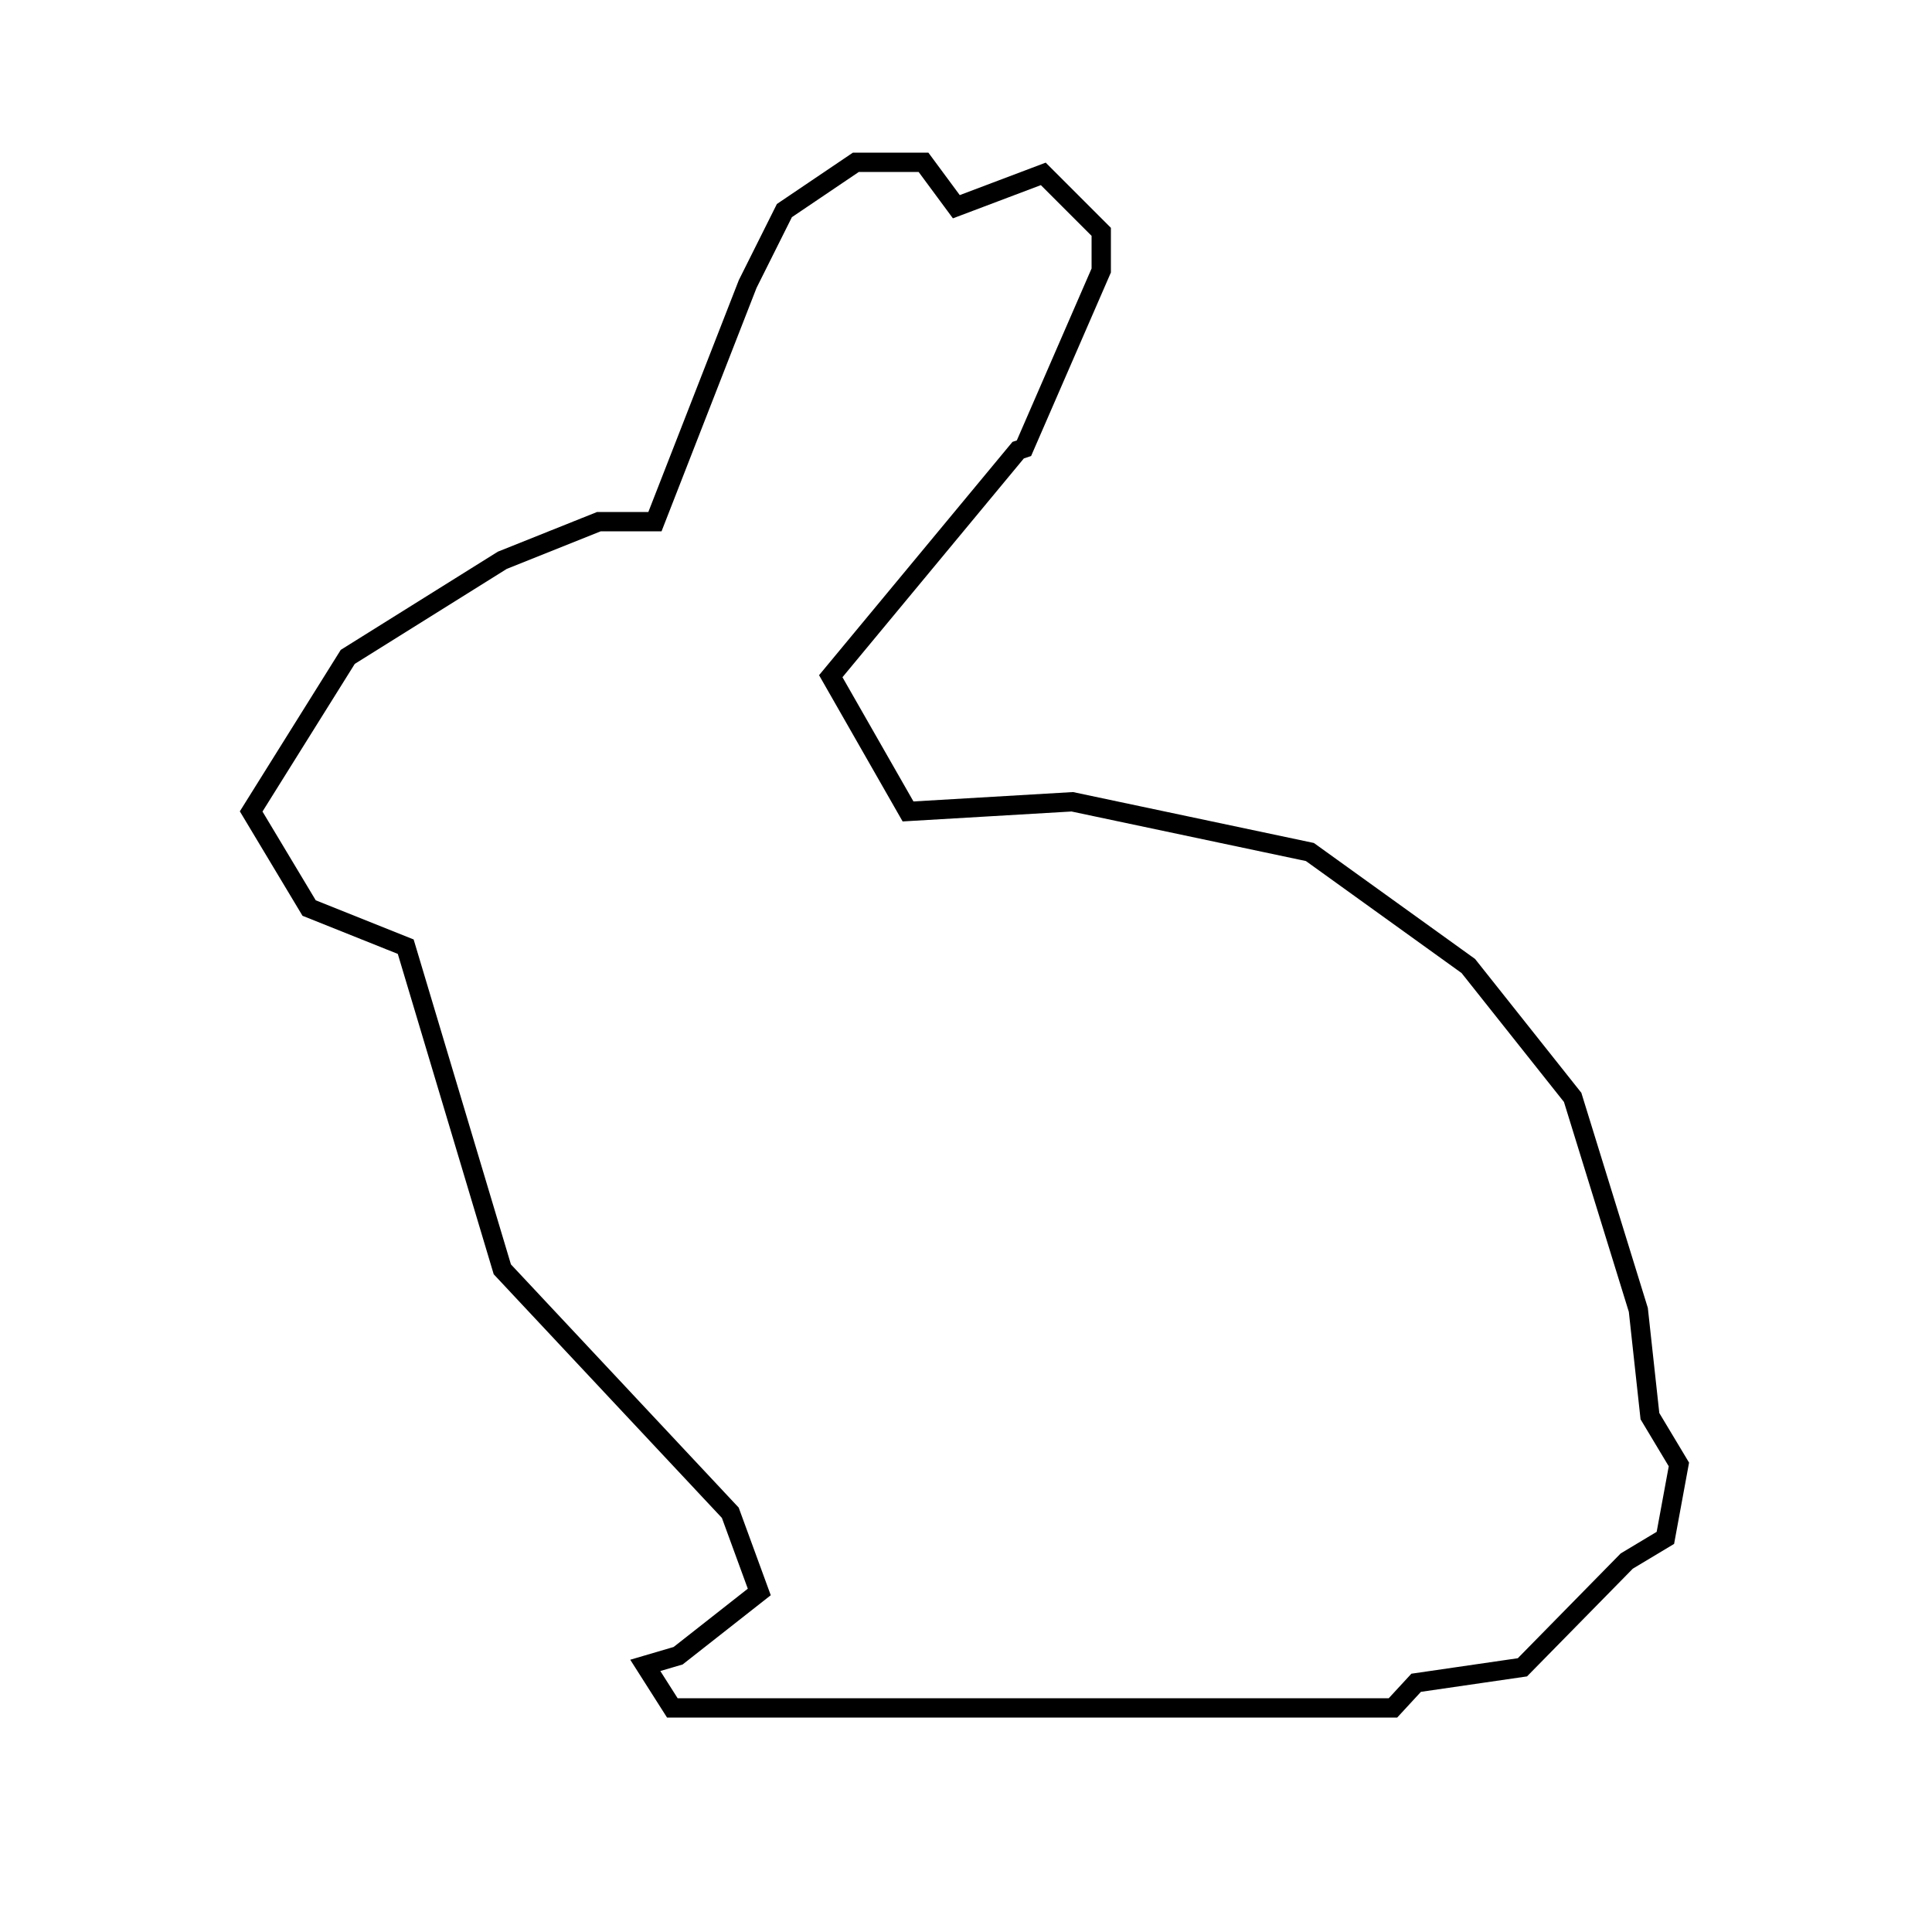 <?xml version="1.0" encoding="utf-8"?>
<!-- Generator: Adobe Illustrator 21.0.2, SVG Export Plug-In . SVG Version: 6.00 Build 0)  -->
<svg version="1.1" xmlns="http://www.w3.org/2000/svg" xmlns:xlink="http://www.w3.org/1999/xlink" x="0px" y="0px"
	 viewBox="0,0 100,100" style="enable-background:new 0,0 100,100;" xml:space="preserve">
<style type="text/css">
	.st0{display:none;}
	.st1{display:inline;}
	.st2{display:inline;fill:#8C8C8C;}
	.st3{display:inline;fill:#E6CDB7;}
	.st4{fill:none;stroke:#000000;stroke-miterlimit:10;}
</style>
<g id="Head" class="st0">
	<polyline class="st1" points="43,35,53,23,40,30,43,35 	"/>
	<polyline class="st1" points="43,35,36,35,40,30,43,35 	"/>
	<polyline class="st1" points="27.5,38.1,24.7,36.2,22,40,27.5,38.1 	"/>
	<polyline class="st2" points="31,36.8,32,33,27.6,31.9,24.7,36.2,27.5,38.1,31,36.8 	"/>
	<polygon class="st1" points="32,33,31,36.8,36,35 	"/>
	<polyline class="st1" points="27.6,31.9,31,27,39,27,32,33,27.6,31.9 	"/>
	<polygon class="st1" points="32,33,39,27,36,35 	"/>
	<polygon class="st1" points="40,30,36,35,39,27 	"/>
	<polygon class="st1" points="40,30,45,14,42,16,39,27 	"/>
	<polygon class="st1" points="42,16,46,12,45,14 	"/>
	<polygon class="st1" points="45,14,54,10,54,9,46,12 	"/>
	<polygon class="st1" points="54,10,56,13,57,14,57,12,54,9 	"/>
	<polygon class="st1" points="53,23.2,57,14,55.8,12.8,49.5,24.9 	"/>
	<polygon class="st3" points="40,30,45,14,49.5,24.9 	"/>
	<polygon class="st3" points="54,10,56,13,49.5,24.9 	"/>
	<polygon class="st3" points="54,10,45,14,49.5,24.9 	"/>
	<polygon class="st1" points="33.9,27,38.7,14.7,39,27 	"/>
	<polygon class="st1" points="38.7,14.7,40.6,10.9,42,16,39,27 	"/>
	<polygon class="st1" points="40.6,10.9,42,16,46,12 	"/>
	<polygon class="st1" points="40.6,10.9,44.3,8.4,46,12 	"/>
	<polygon class="st1" points="44.3,8.4,46,12,49.5,10.7,47.8,8.4 	"/>
	<polygon class="st1" points="21,49,16,47,22,40 	"/>
	<polygon class="st1" points="16,47,13,42,22,40 	"/>
	<polygon class="st1" points="22,40,26,29,18,34,13,42 	"/>
	<polygon class="st1" points="22,40,31,27,26,29 	"/>
	<polygon class="st1" points="21,49,30,48,22,40 	"/>
	<polygon class="st1" points="30,48,22,40,36,35 	"/>
	<polygon class="st1" points="36,35,30,48,47,42 	"/>
	<polygon class="st1" points="47,42,43,35,36,35 	"/>
</g>
<g id="Body" class="st0">
	<polygon class="st1" points="21,49,26,65.7,30,48 	"/>
	<polygon class="st1" points="26,65.7,30,48,47,42 	"/>
	<polygon class="st1" points="36.6,53.7,43.3,68.3,26,65.7 	"/>
	<polygon class="st1" points="36.6,53.7,47,42,55.5,41.5 	"/>
	<polygon class="st1" points="36.6,53.7,43.3,68.3,53.2,55.3 	"/>
	<polygon class="st1" points="26,65.7,43.3,68.3,37.8,78.3 	"/>
	<polygon class="st1" points="36.6,53.7,55.5,41.5,53.2,55.3 	"/>
	<polygon class="st1" points="55.5,41.5,67.8,44.1,53.2,55.3 	"/>
	<polygon class="st1" points="67.8,44.1,76,50,53.2,55.3 	"/>
	<polygon class="st1" points="53.2,55.3,57.8,66,43.3,68.3 	"/>
	<polygon class="st1" points="57.8,66,53.2,55.3,69.6,51.5 	"/>
	<polygon class="st1" points="76,50,81.4,56.8,84.8,67.8,69.6,51.5 	"/>
	<polygon class="st1" points="69.6,51.5,57.8,66,74.5,65.7 	"/>
	<polygon class="st1" points="69.6,51.5,74.5,65.7,84.8,67.8 	"/>
	<polygon class="st1" points="43.3,68.3,54.1,74.6,57.8,66 	"/>
	<polygon class="st1" points="57.8,66,68.6,72.8,74.5,65.7 	"/>
	<polygon class="st1" points="54.1,74.6,68.6,72.8,57.8,66 	"/>
	<polygon class="st1" points="37.8,78.3,54.1,74.6,43.3,68.3 	"/>
	<polygon class="st1" points="37.8,78.3,57.1,78.9,54.1,74.6 	"/>
	<polygon class="st1" points="57.1,78.9,68.6,72.8,54.1,74.6 	"/>
	<polygon class="st1" points="68.6,72.8,84.8,67.8,74.5,65.7 	"/>
	<polygon class="st1" points="57.1,78.9,70.3,80.3,68.6,72.8 	"/>
	<polygon class="st1" points="70.3,80.3,84.8,67.8,68.6,72.8 	"/>
	<polygon class="st1" points="70.3,80.3,80,81.4,84.8,67.8 	"/>
	<polygon class="st1" points="80,81.4,84.2,80.8,85.4,73.3,84.8,67.8 	"/>
	<polygon class="st1" points="85.4,73.3,86.9,75.8,86.2,79.6,84.2,80.8 	"/>
</g>
<g id="Front_Leg" class="st0">
	<polygon class="st1" points="40.9,74,37.8,78.3,44.1,78.5 	"/>
	<polygon class="st1" points="44.1,78.5,48.6,78.6,44.1,74 	"/>
	<polygon class="st1" points="40.9,74,44.1,78.5,44.1,74,42.5,73.3 	"/>
	<polygon class="st1" points="37.8,78.3,39.3,82.4,44.1,78.5 	"/>
	<polygon class="st1" points="39.3,82.4,48.6,78.6,44.1,78.5 	"/>
	<polygon class="st1" points="48.6,78.6,45.6,84.2,39.3,82.4 	"/>
	<polygon class="st1" points="39.3,82.4,35.1,85.7,45.6,84.2 	"/>
	<polygon class="st1" points="35.1,85.7,33.4,86.2,34.8,88.4 	"/>
	<polygon class="st1" points="34.8,88.4,39.7,86.2,35.1,85.7 	"/>
	<polygon class="st1" points="45.6,84.2,42.5,88.4,39.7,86.2 	"/>
	<polygon class="st1" points="34.8,88.4,42.5,88.4,39.7,86.2 	"/>
	<polygon class="st1" points="45.6,84.2,35.1,85.7,39.7,86.2 	"/>
</g>
<g id="Back_Leg" class="st0">
	<polygon class="st1" points="84.2,80.8,78.8,86.3,76.3,81 	"/>
	<polygon class="st1" points="76.3,81,73.3,87.1,78.8,86.3 	"/>
	<polygon class="st1" points="73.3,87.1,72.1,88.4,59.4,88.4 	"/>
	<polygon class="st1" points="59.4,88.4,73.3,87.1,61.4,82.8 	"/>
	<polygon class="st1" points="59.4,88.4,46.1,87.3,42.5,88.4 	"/>
	<polygon class="st1" points="59.4,88.4,61.4,82.8,53,81.4 	"/>
	<polygon class="st1" points="53,81.4,59.4,88.4,46.1,87.3 	"/>
	<polygon class="st1" points="42.5,88.4,44.9,83.5,46.1,87.3 	"/>
	<polygon class="st1" points="46.1,87.3,53,81.4,48.2,81.8,44.9,83.5 	"/>
	<polygon class="st1" points="73.3,87.1,76.3,81,63.7,79.6 	"/>
	<polygon class="st1" points="73.3,87.1,63.7,79.6,53,81.4,61.4,82.8 	"/>
	<polygon class="st1" points="53,81.4,51.3,78.7,63.7,79.6 	"/>
	<polygon class="st1" points="51.3,78.7,48.2,81.8,53,81.4 	"/>
	<polygon class="st1" points="51.3,78.7,57.2,72.9,63.7,79.6 	"/>
	<polygon class="st1" points="63.7,79.6,57.2,72.9,66.3,74 	"/>
	<polygon class="st1" points="63.7,79.6,66.3,74,76.3,81 	"/>
	<polygon class="st1" points="76.3,81,66.3,74,79.8,75.9 	"/>
	<polygon class="st1" points="84.2,80.8,79.8,75.9,76.3,81 	"/>
	<polygon class="st1" points="84.2,80.8,79.5,73.3,79.8,75.9 	"/>
	<polygon class="st1" points="79.8,75.9,79.5,73.3,74,70.3 	"/>
	<polygon class="st1" points="57.2,72.9,63.5,70.3,66.3,74 	"/>
	<polygon class="st1" points="66.3,74,74,70.3,68.2,69.7,63.5,70.3 	"/>
	<polygon class="st1" points="79.8,75.9,74,70.3,66.3,74 	"/>
</g>
<g id="Outline">
	<polygon class="st4" points="85.4,73.3,84.8,67.8,81.4,56.8,76,50,67.8,44.1,55.5,41.5,47,42,43,35,52.7,23.3,53,23.2,57,14,57,12,54,9,49.5,10.7,47.8,8.4,44.3,8.4,40.6,10.9,38.7,14.7,33.9,27,31,27,26,29,18,34,13,42,16,47,21,49,26,65.7,37.8,78.3,39.3,82.4,35.1,85.7,33.4,86.2,34.8,88.4,42.5,88.4,59.4,88.4,72.1,88.4,73.3,87.1,78.8,86.3,84.2,80.8,86.2,79.6,86.9,75.8,85.4,73.3 	"/>
</g>
</svg>
